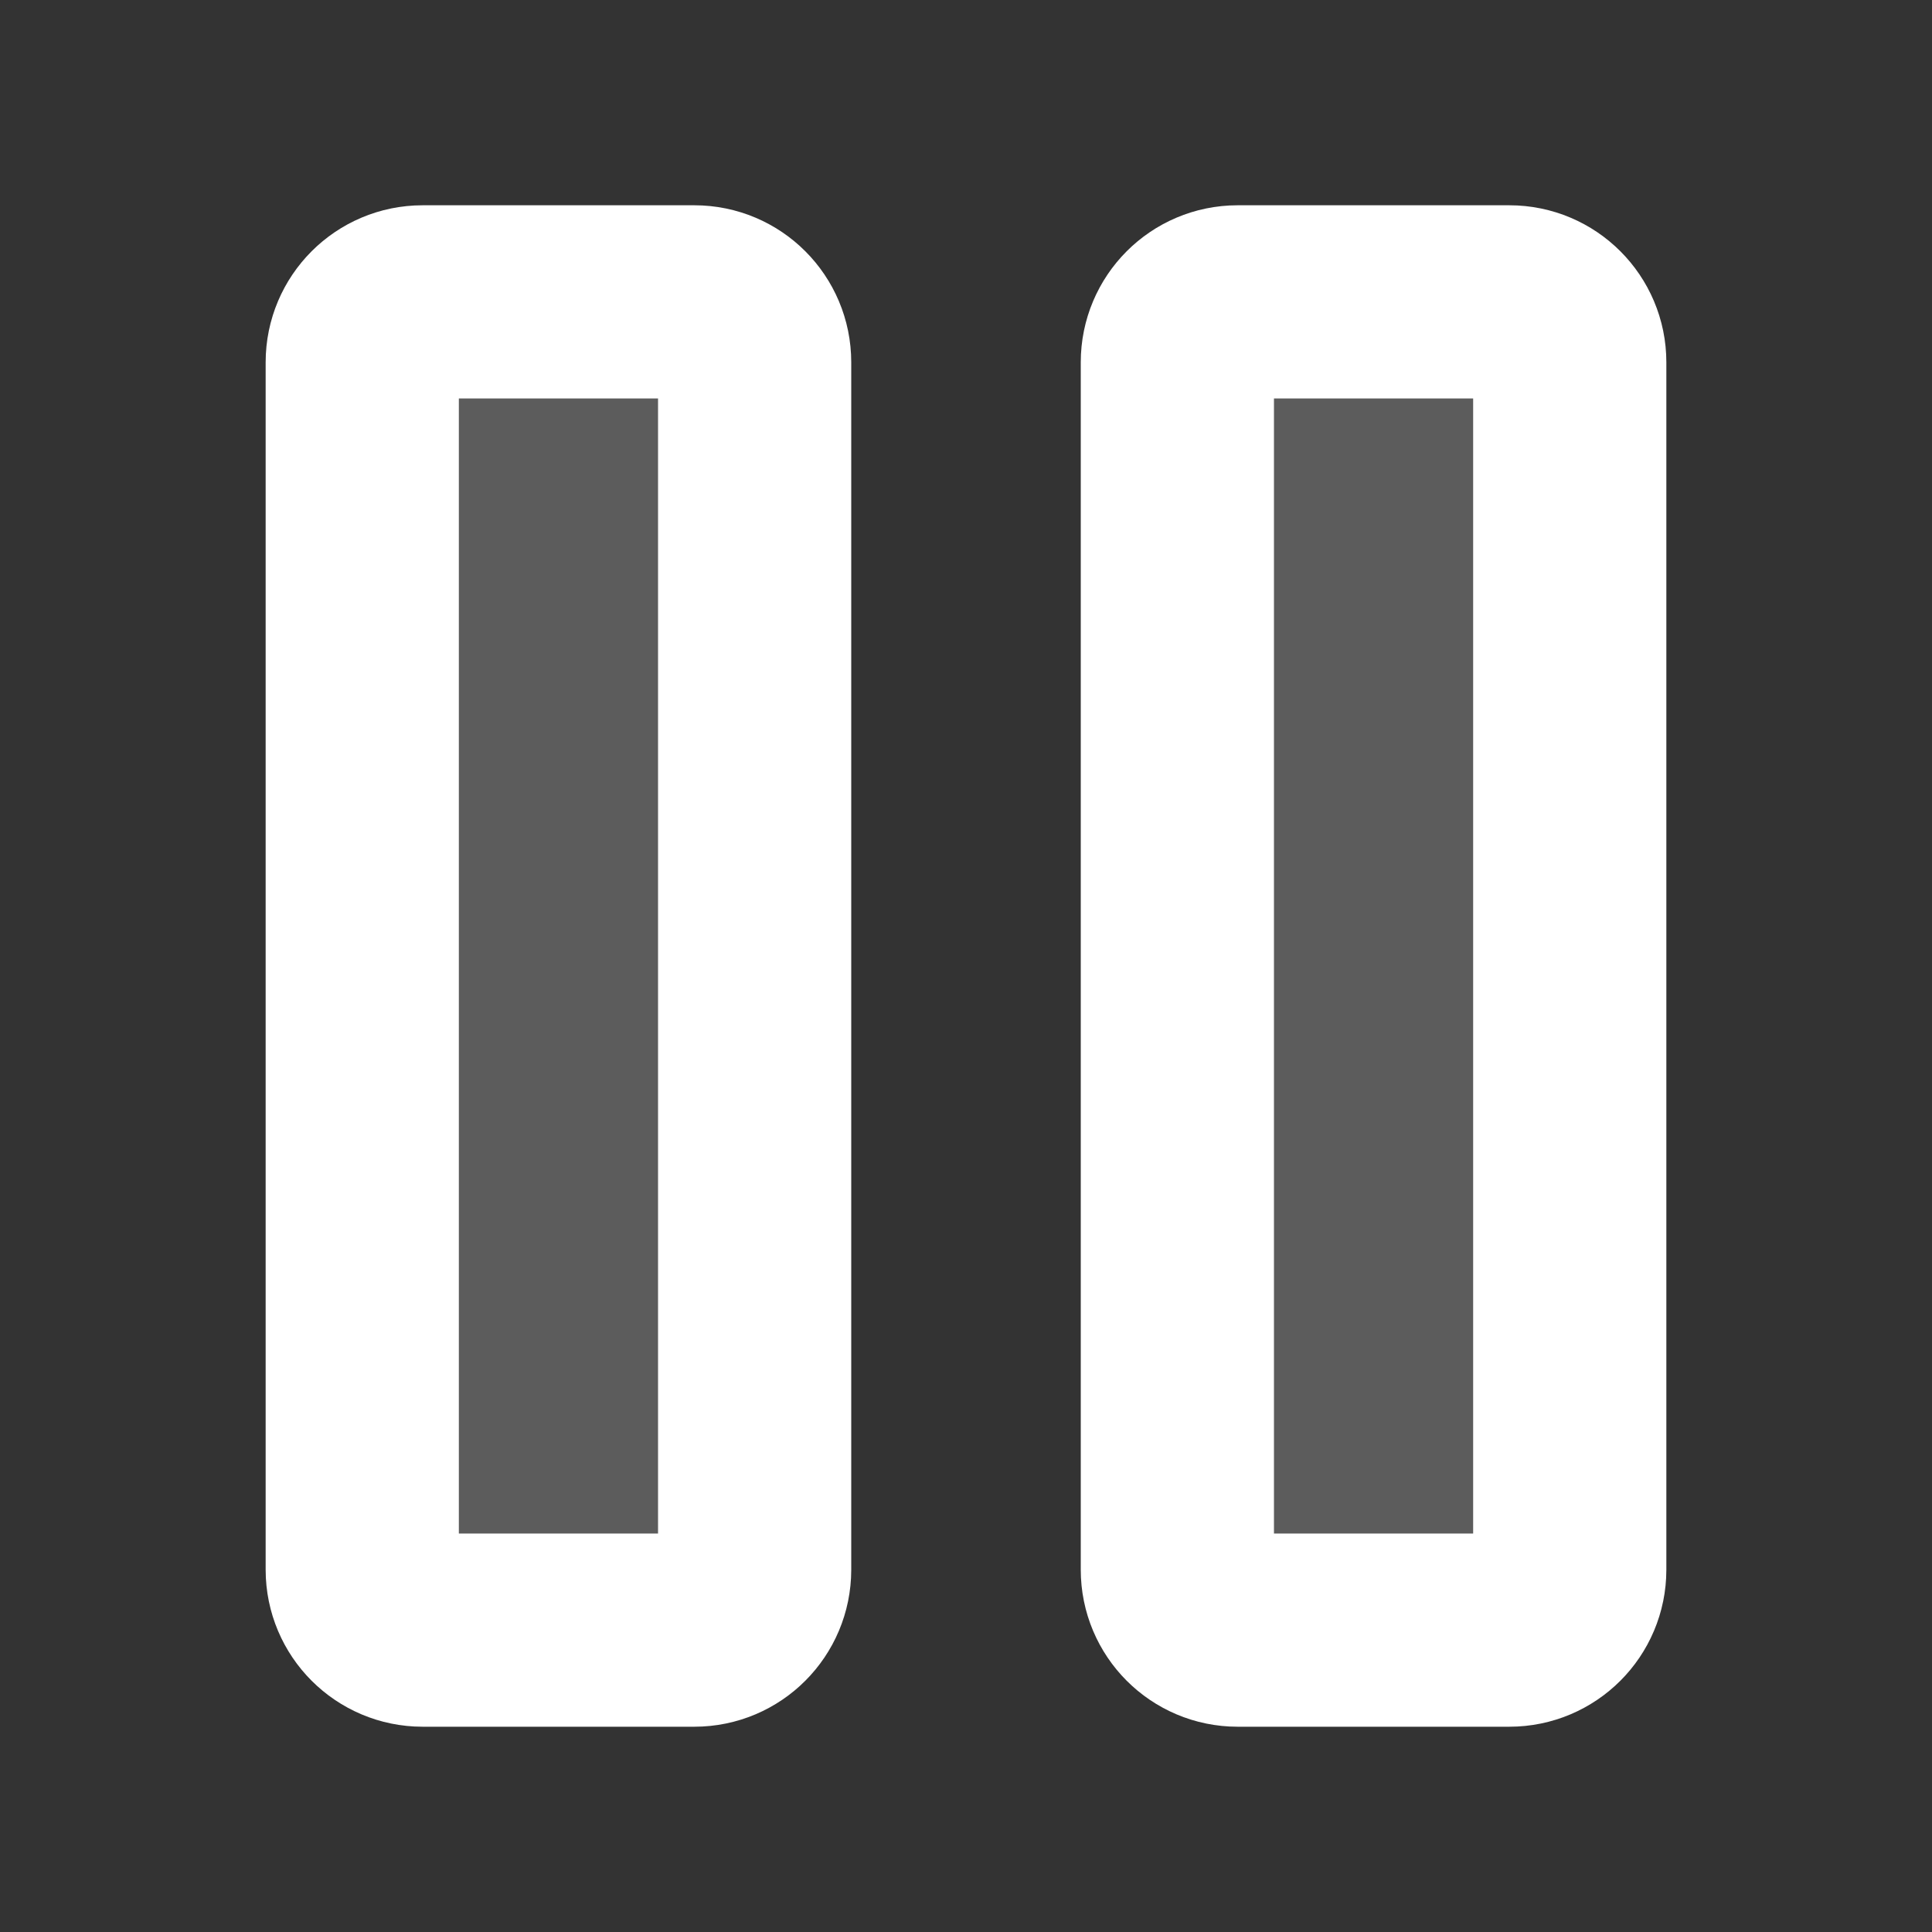 <svg width="20" height="20" viewBox="0 0 20 20" fill="none" xmlns="http://www.w3.org/2000/svg">
<rect x="0" y="0" width="20" height="20" fill="#333333" stroke="none"/>
<path opacity="0.2" d="M15.625 3.125H12.812C12.467 3.125 12.188 3.405 12.188 3.75V16.25C12.188 16.595 12.467 16.875 12.812 16.875H15.625C15.97 16.875 16.25 16.595 16.25 16.25V3.75C16.25 3.405 15.97 3.125 15.625 3.125Z" fill="white"/>
<path opacity="0.2" d="M7.188 3.125H4.375C4.03 3.125 3.75 3.405 3.75 3.75V16.25C3.75 16.595 4.03 16.875 4.375 16.875H7.188C7.533 16.875 7.812 16.595 7.812 16.25V3.75C7.812 3.405 7.533 3.125 7.188 3.125Z" fill="white"/>
<path d="M15.625 3.125H12.812C12.467 3.125 12.188 3.405 12.188 3.75V16.25C12.188 16.595 12.467 16.875 12.812 16.875H15.625C15.97 16.875 16.25 16.595 16.25 16.25V3.75C16.25 3.405 15.97 3.125 15.625 3.125Z" stroke="white" stroke-width="2" stroke-linecap="round" stroke-linejoin="round"/>
<path d="M7.188 3.125H4.375C4.03 3.125 3.75 3.405 3.75 3.75V16.25C3.75 16.595 4.03 16.875 4.375 16.875H7.188C7.533 16.875 7.812 16.595 7.812 16.25V3.75C7.812 3.405 7.533 3.125 7.188 3.125Z" stroke="white" stroke-width="2" stroke-linecap="round" stroke-linejoin="round"/>
</svg>
